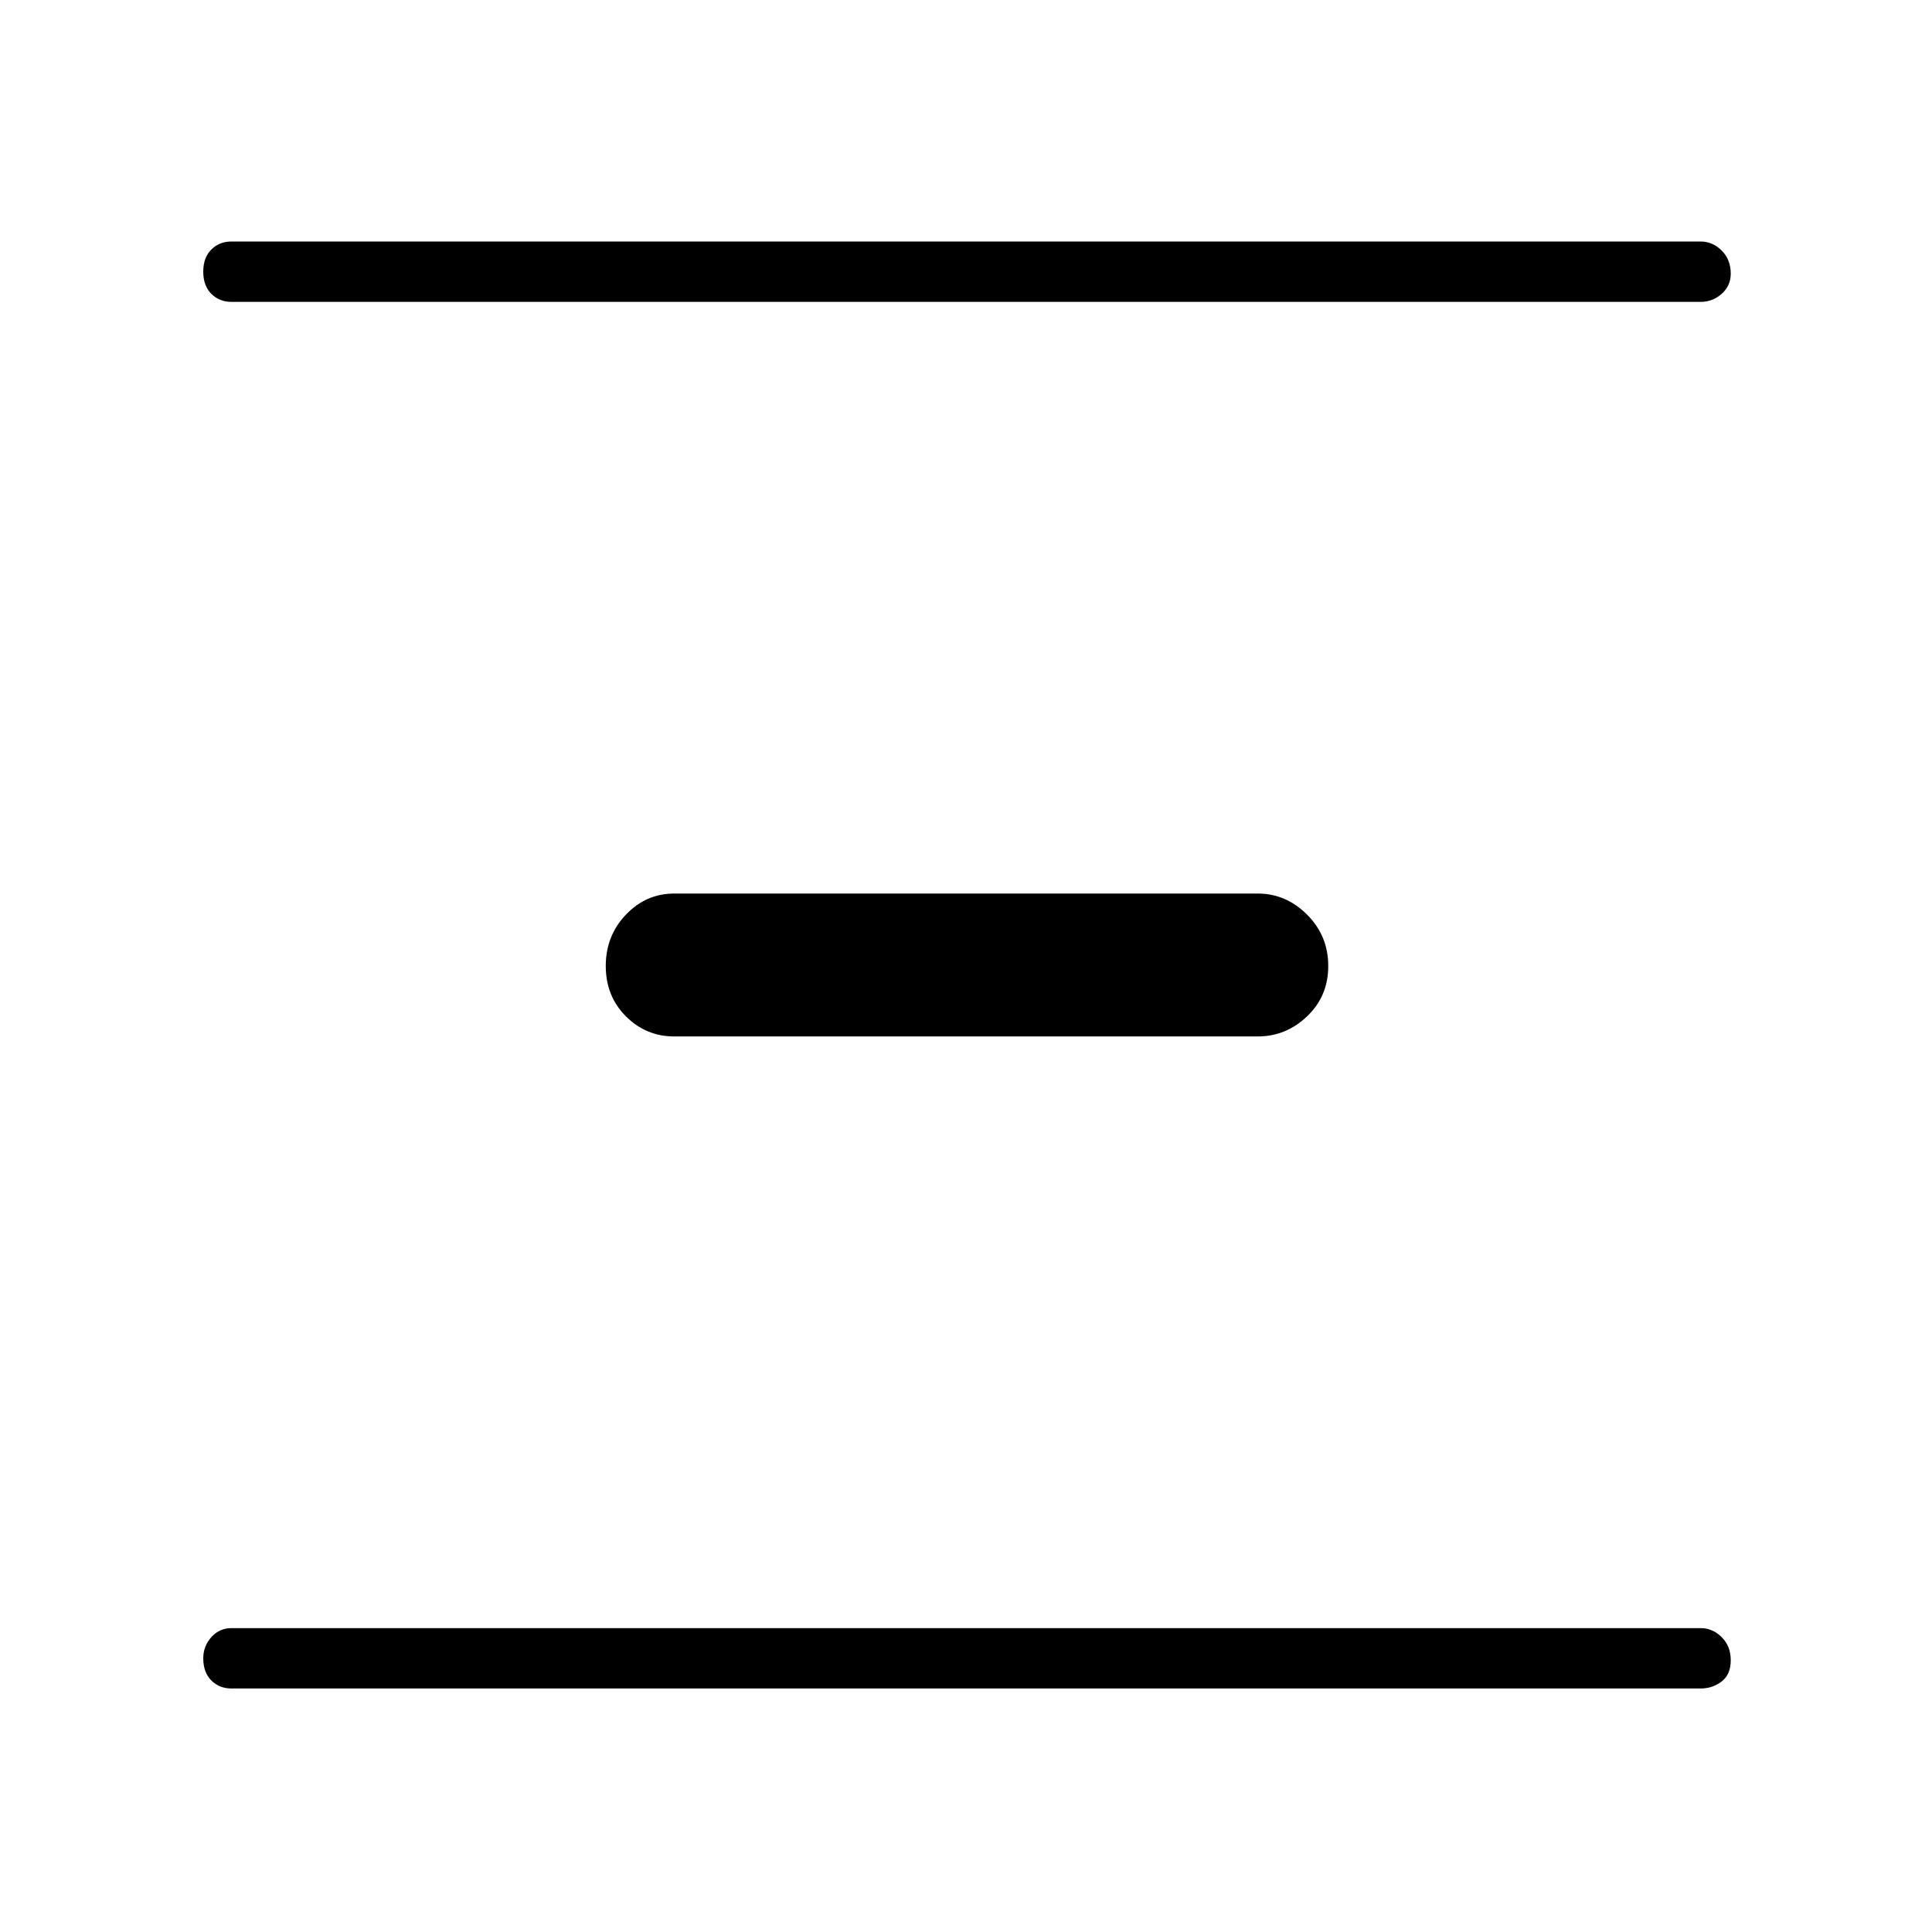 <svg xmlns="http://www.w3.org/2000/svg" height="48" width="48"><path d="M5.75 7.5q-.3 0-.5-.2t-.2-.55q0-.35.2-.55.2-.2.5-.2h36.5q.3 0 .525.225Q43 6.45 43 6.8q0 .3-.225.5t-.525.2Zm11 18.25q-.7 0-1.2-.5t-.5-1.25q0-.75.5-1.275.5-.525 1.2-.525h14.5q.7 0 1.225.525Q33 23.25 33 24q0 .75-.525 1.25t-1.225.5Zm-11 16.2q-.3 0-.5-.2t-.2-.55q0-.3.2-.525.2-.225.5-.225h36.5q.3 0 .525.225.225.225.225.575t-.225.525q-.225.175-.525.175Z"/></svg>